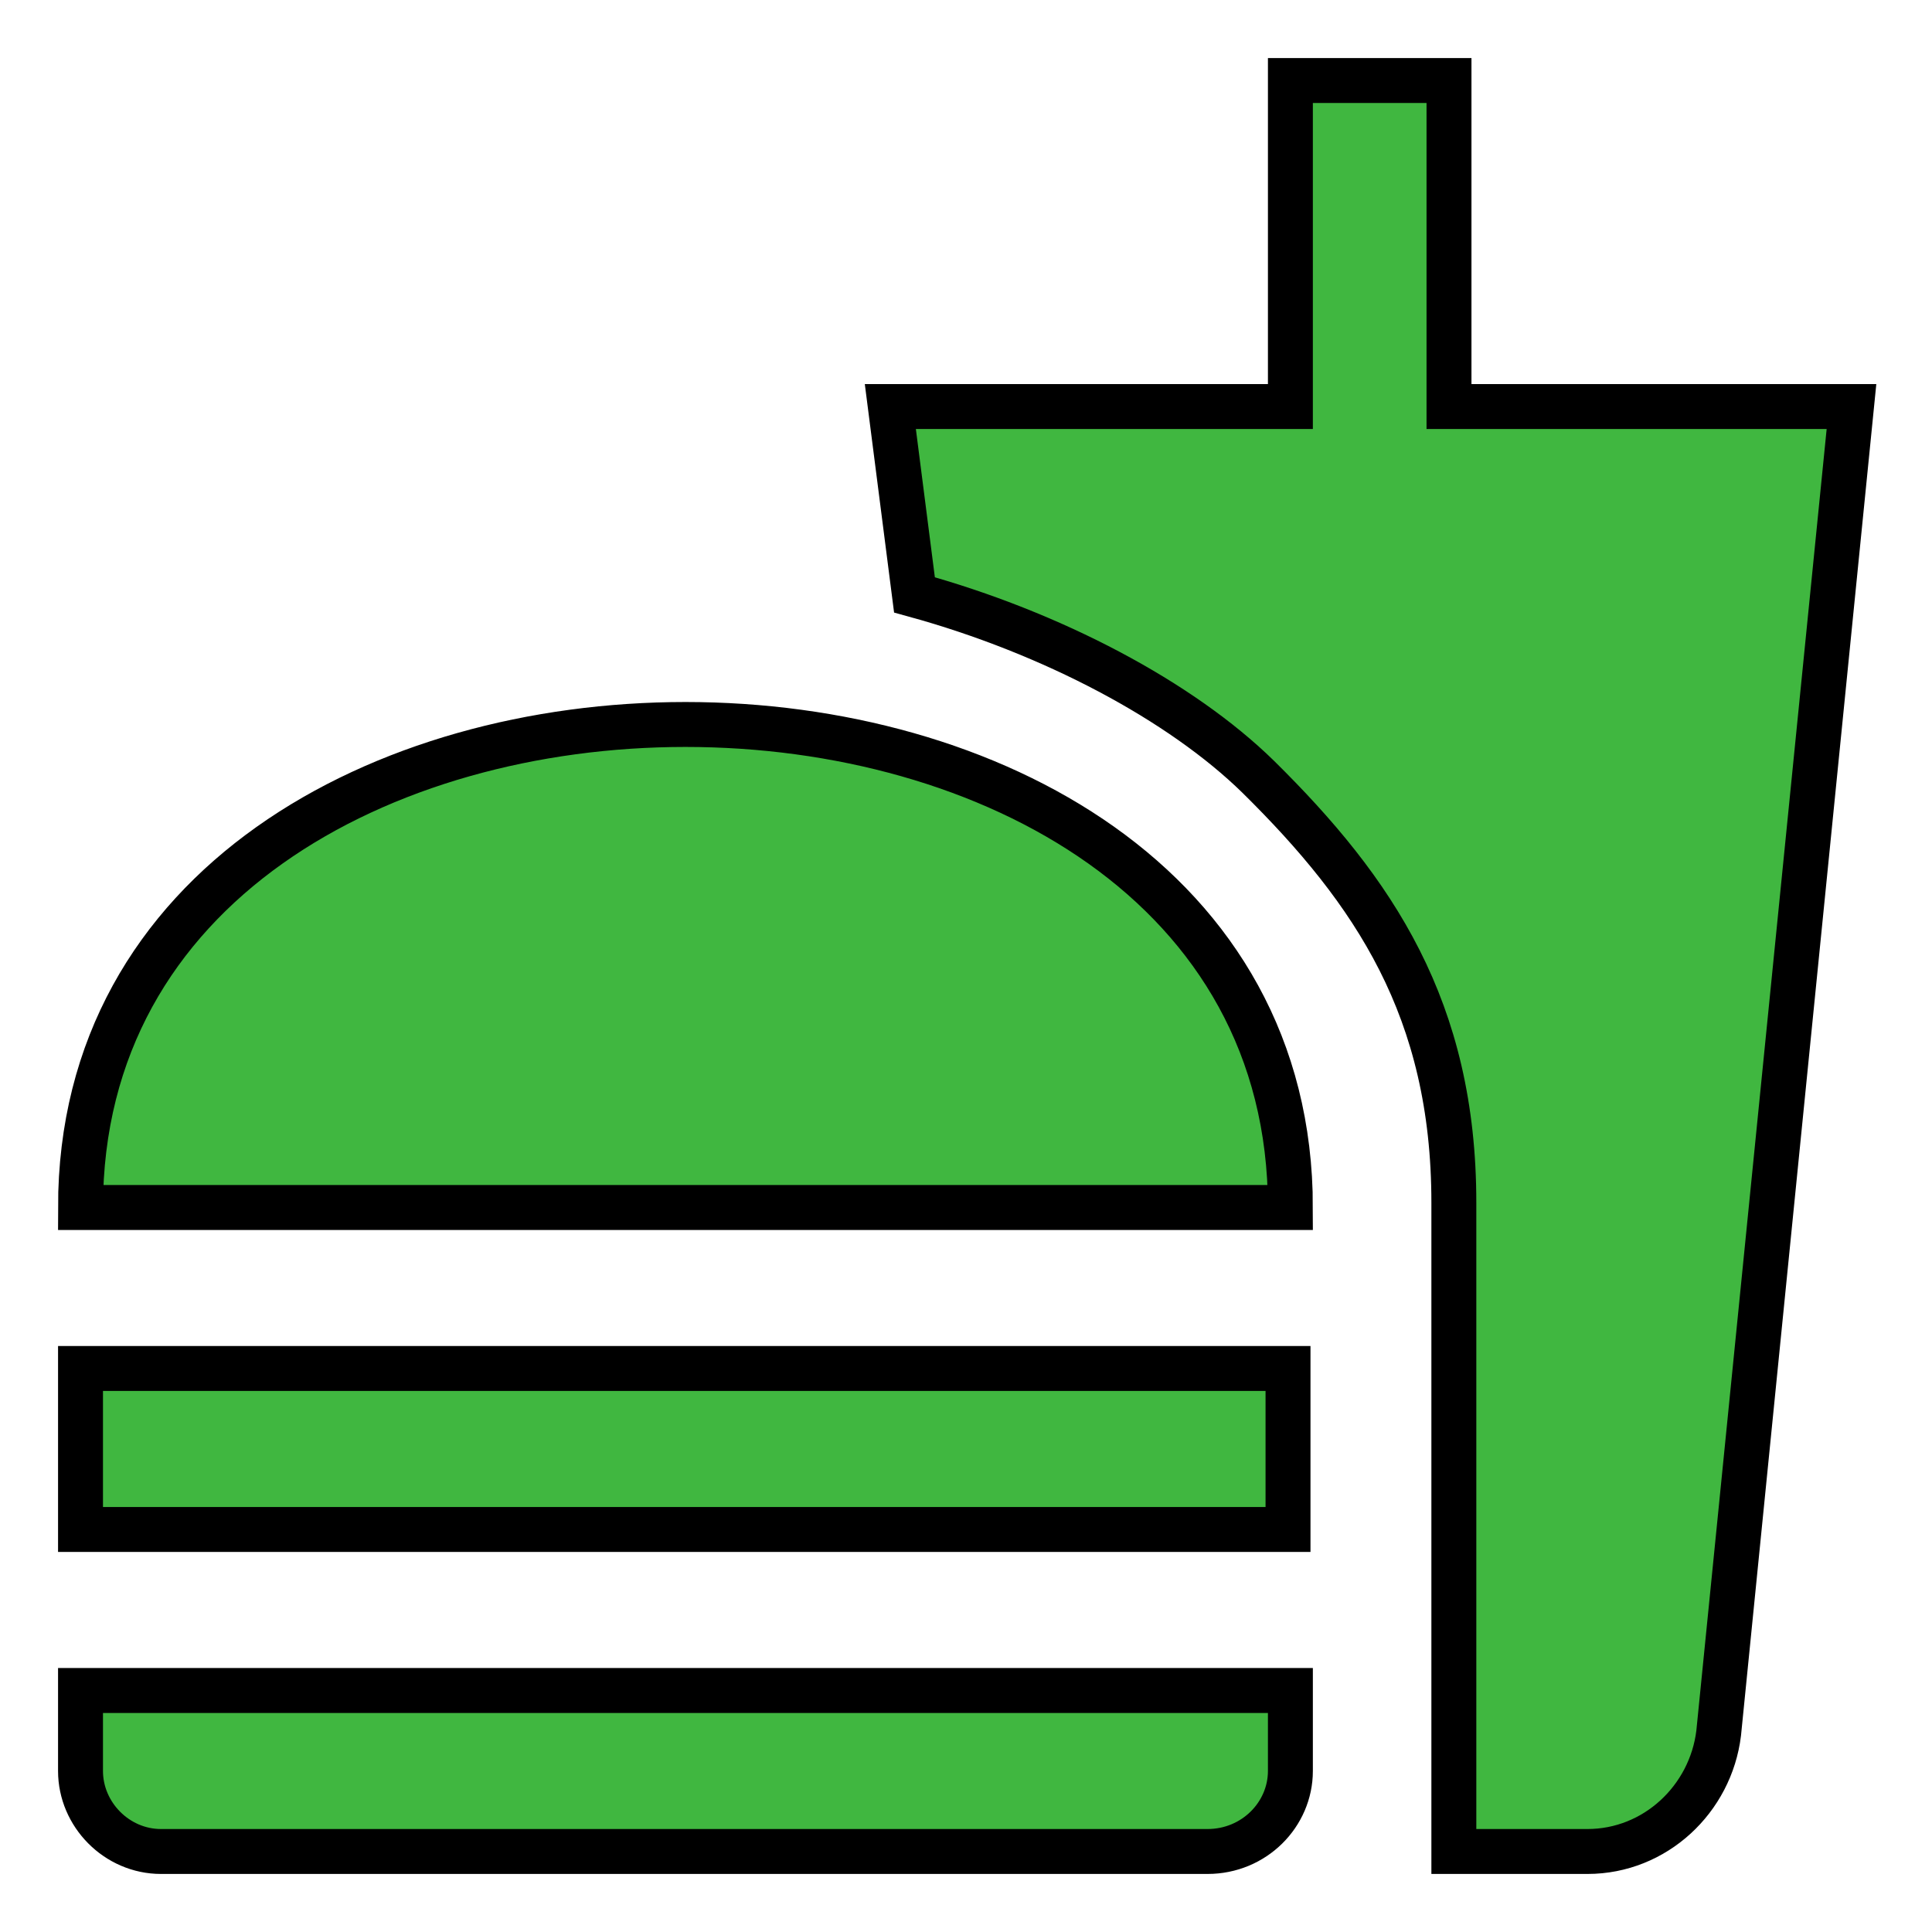 <svg width="43" height="43" viewBox="0 0 43 43" fill="none" xmlns="http://www.w3.org/2000/svg">
<path d="M32.358 41.208H35.332C36.837 41.208 38.073 40.044 38.252 38.574L41.208 9.048H32.25V1.792H28.72V9.048H19.816L20.353 13.24C23.417 14.082 26.284 15.605 28.004 17.289C30.584 19.834 32.358 22.467 32.358 26.767V41.208ZM1.792 39.416V37.625H28.72V39.416C28.72 40.384 27.914 41.208 26.875 41.208H3.583C2.598 41.208 1.792 40.384 1.792 39.416ZM28.72 26.875C28.72 12.541 1.792 12.541 1.792 26.875H28.72ZM1.792 30.458H28.667V34.041H1.792V30.458Z" fill="#40B740" stroke="black"/>
</svg>
